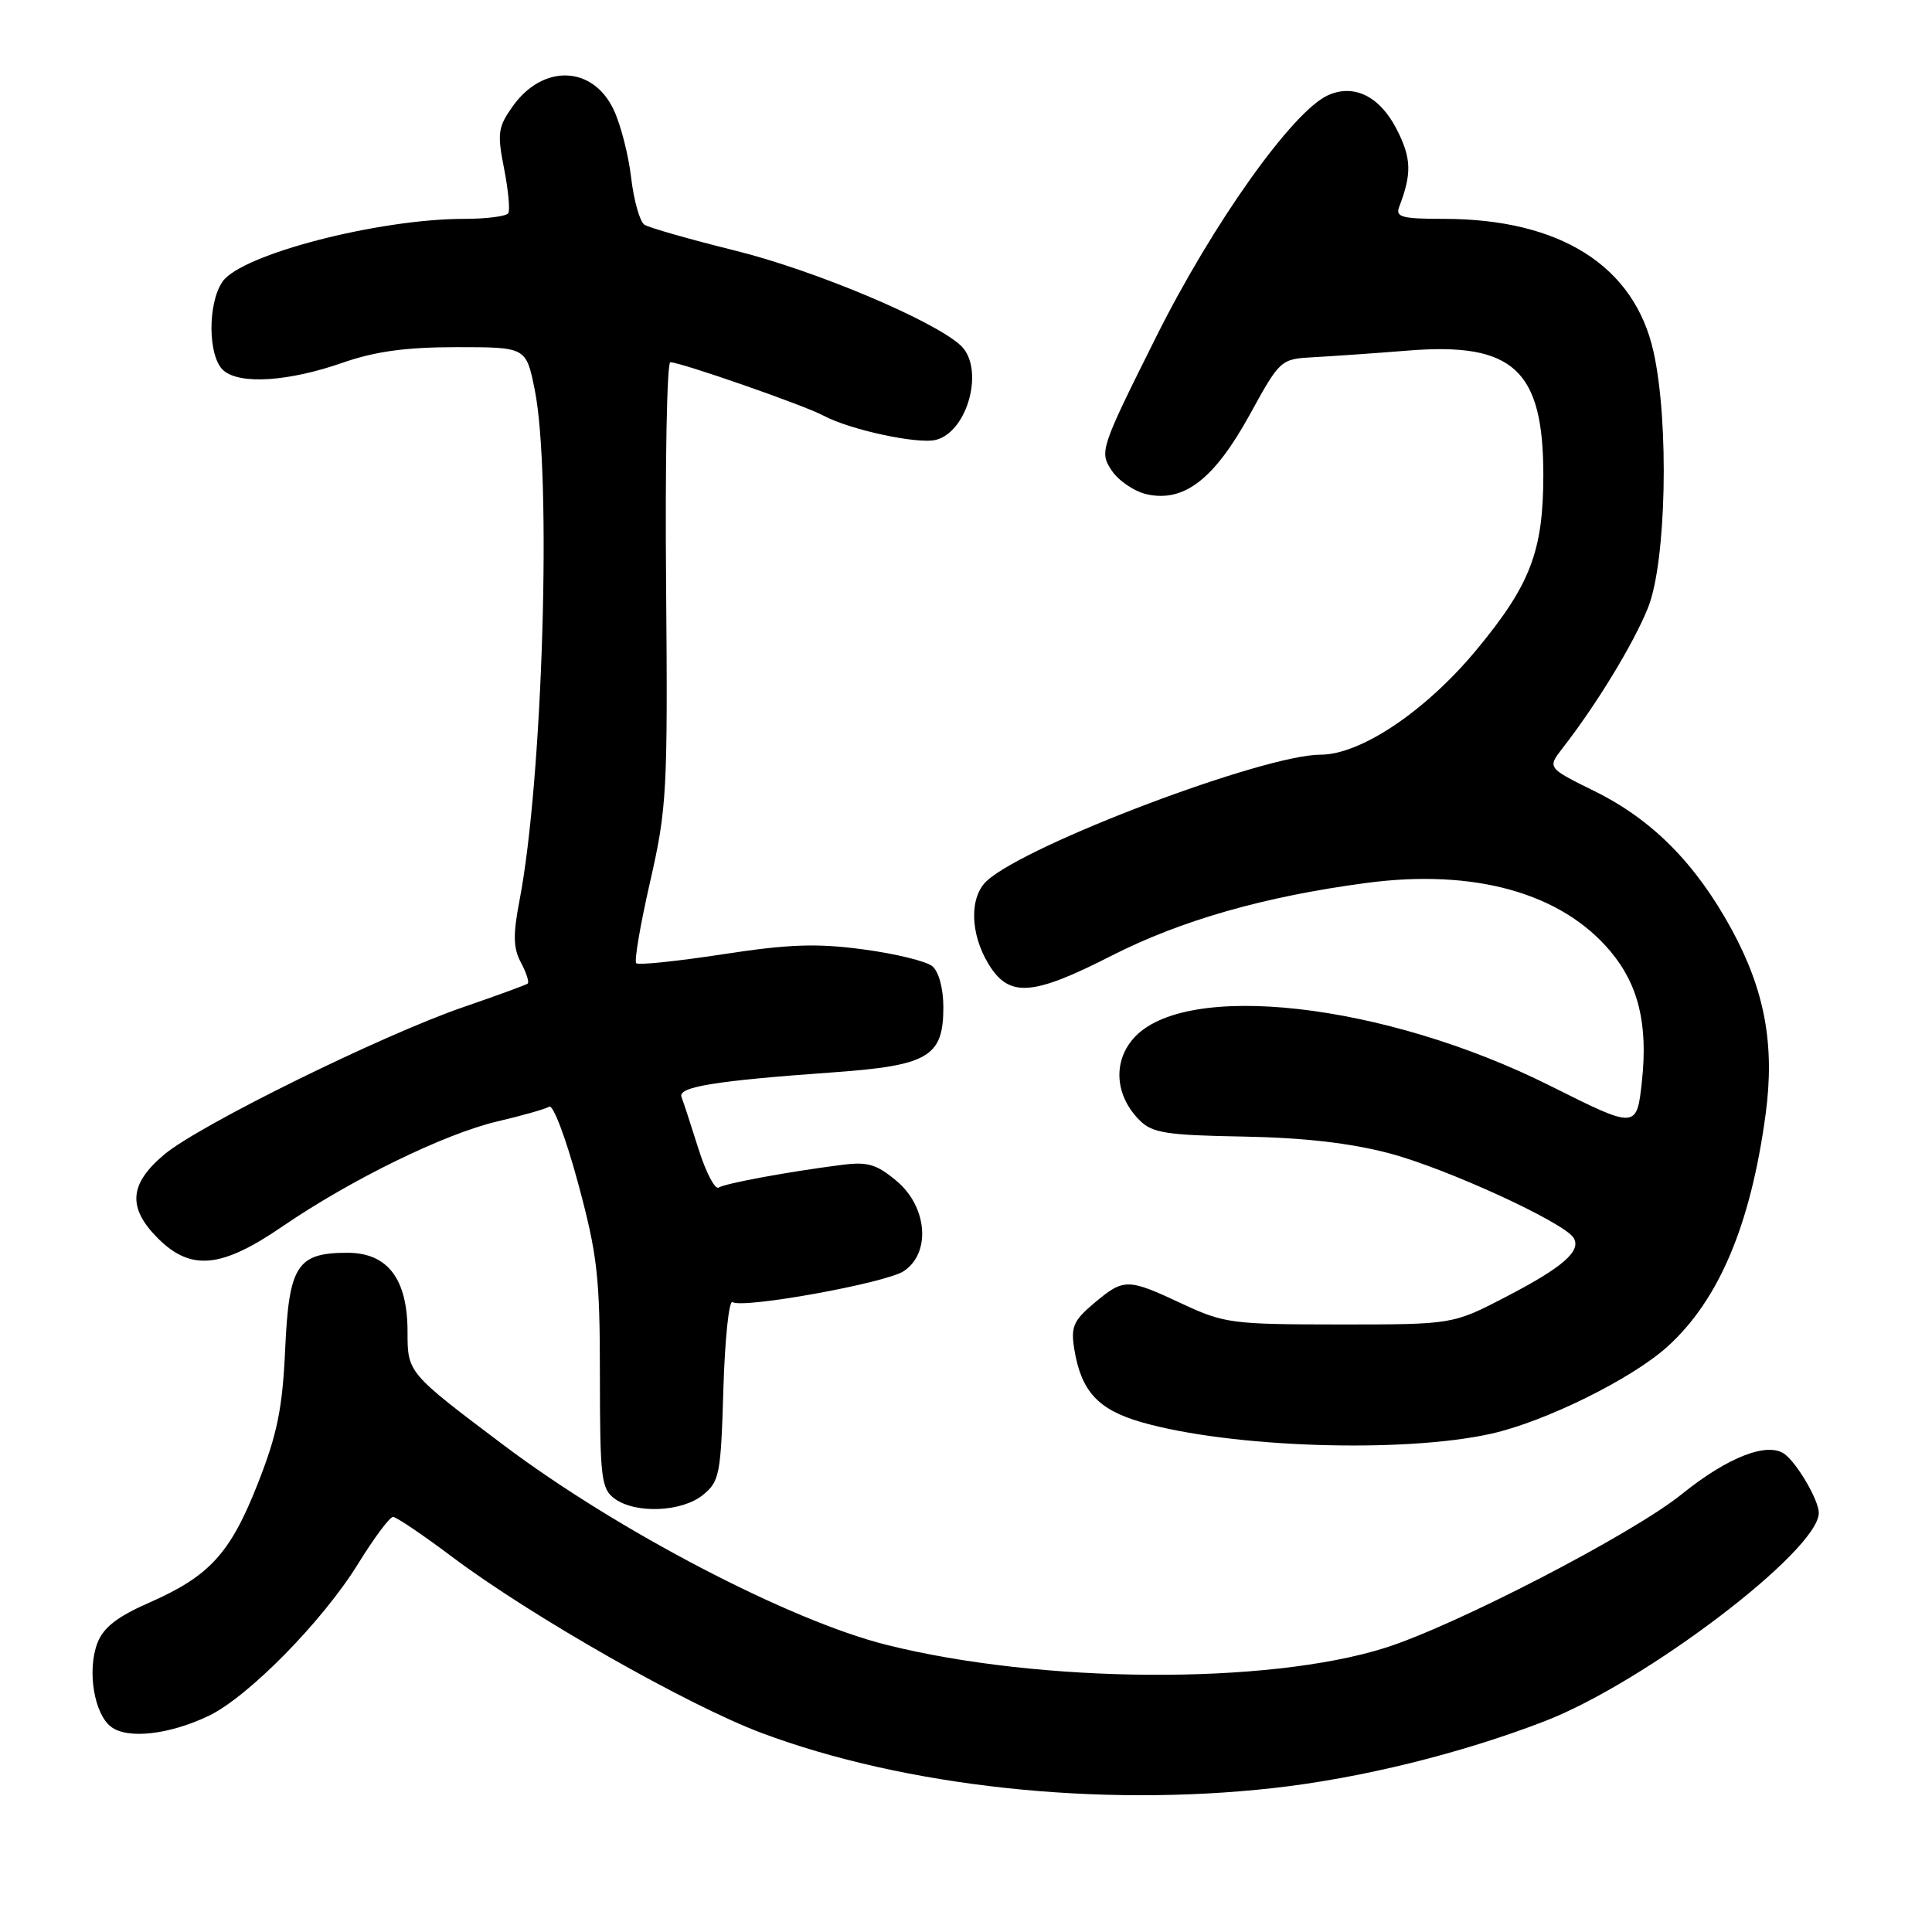 <?xml version="1.0" encoding="UTF-8" standalone="no"?>
<!DOCTYPE svg PUBLIC "-//W3C//DTD SVG 1.1//EN" "http://www.w3.org/Graphics/SVG/1.1/DTD/svg11.dtd" >
<svg xmlns="http://www.w3.org/2000/svg" xmlns:xlink="http://www.w3.org/1999/xlink" version="1.1" viewBox="0 0 256 256">
 <g >
 <path fill="currentColor"
d=" M 168.70 236.93 C 180.27 235.64 193.58 232.36 204.70 228.06 C 218.00 222.92 241.00 205.44 241.00 200.46 C 241.00 198.83 238.22 194.02 236.52 192.71 C 234.28 190.99 228.97 193.04 222.85 197.98 C 216.37 203.23 192.83 215.42 183.50 218.36 C 167.93 223.26 137.99 223.08 117.50 217.96 C 104.67 214.76 81.82 202.84 66.75 191.50 C 54.00 181.90 54.00 181.90 54.00 176.46 C 54.00 169.46 51.37 166.00 46.04 166.00 C 39.37 166.00 38.29 167.67 37.79 178.72 C 37.43 186.66 36.74 190.02 34.17 196.56 C 30.52 205.84 27.78 208.84 19.75 212.37 C 15.55 214.21 13.70 215.65 12.91 217.70 C 11.52 221.33 12.47 227.13 14.73 228.82 C 16.93 230.47 22.38 229.86 27.61 227.38 C 32.84 224.90 42.75 214.83 47.45 207.21 C 49.56 203.79 51.64 201.00 52.08 201.00 C 52.51 201.00 56.02 203.37 59.88 206.27 C 70.29 214.10 91.05 225.92 100.87 229.61 C 119.89 236.74 145.54 239.51 168.70 236.93 Z  M 93.14 198.09 C 95.34 196.31 95.52 195.37 95.85 184.10 C 96.05 177.45 96.59 172.25 97.06 172.54 C 98.50 173.43 117.32 170.02 119.74 168.44 C 123.37 166.06 122.90 159.93 118.82 156.50 C 116.17 154.27 114.96 153.91 111.57 154.35 C 104.49 155.25 96.15 156.79 95.22 157.36 C 94.74 157.66 93.53 155.34 92.54 152.20 C 91.55 149.07 90.55 145.98 90.30 145.35 C 89.79 144.02 94.75 143.21 110.28 142.10 C 123.02 141.20 125.00 140.03 125.00 133.47 C 125.00 130.99 124.40 128.75 123.54 128.03 C 122.74 127.37 118.62 126.36 114.39 125.80 C 108.23 124.97 104.53 125.10 95.75 126.45 C 89.73 127.37 84.57 127.91 84.30 127.63 C 84.02 127.35 84.85 122.49 86.15 116.81 C 88.37 107.08 88.49 104.85 88.26 77.25 C 88.12 61.16 88.38 48.00 88.82 48.00 C 90.20 48.00 106.59 53.71 109.11 55.07 C 112.60 56.95 121.66 58.90 124.03 58.28 C 128.32 57.16 130.50 48.66 127.25 45.73 C 123.55 42.38 107.88 35.80 97.43 33.21 C 91.42 31.72 86.00 30.17 85.39 29.78 C 84.78 29.38 83.99 26.58 83.63 23.55 C 83.28 20.52 82.23 16.44 81.29 14.49 C 78.52 8.68 71.94 8.47 67.95 14.07 C 65.98 16.83 65.87 17.66 66.79 22.32 C 67.35 25.17 67.60 27.84 67.35 28.25 C 67.09 28.66 64.47 29.00 61.53 29.00 C 50.15 29.00 32.02 33.70 29.50 37.30 C 27.46 40.22 27.55 47.38 29.65 49.12 C 31.88 50.98 38.28 50.55 45.41 48.06 C 49.72 46.56 53.80 46.00 60.52 46.00 C 69.72 46.00 69.72 46.00 70.86 51.67 C 73.13 62.98 71.93 103.27 68.84 119.30 C 67.96 123.88 68.00 125.62 69.03 127.55 C 69.75 128.90 70.15 130.15 69.92 130.33 C 69.69 130.51 65.90 131.90 61.50 133.41 C 50.70 137.11 26.38 149.09 21.75 152.99 C 17.11 156.89 16.88 160.03 20.92 164.08 C 25.29 168.44 29.33 168.06 37.41 162.52 C 46.53 156.28 58.92 150.23 65.92 148.59 C 69.18 147.83 72.27 146.95 72.78 146.64 C 73.29 146.32 75.01 150.88 76.60 156.78 C 79.17 166.32 79.49 169.13 79.49 182.33 C 79.50 195.85 79.67 197.28 81.44 198.58 C 84.22 200.61 90.34 200.36 93.14 198.09 Z  M 197.61 189.97 C 204.76 188.37 216.21 182.71 220.93 178.45 C 227.76 172.28 231.97 162.32 233.95 147.67 C 235.19 138.48 233.86 131.25 229.45 123.15 C 224.69 114.41 218.92 108.59 211.26 104.82 C 205.02 101.74 205.02 101.74 207.06 99.12 C 211.55 93.35 216.49 85.24 218.38 80.50 C 220.79 74.47 221.19 56.05 219.11 46.65 C 216.59 35.24 206.75 29.00 191.29 29.00 C 185.75 29.00 184.88 28.76 185.40 27.41 C 187.09 22.99 187.03 20.97 185.07 17.13 C 182.84 12.76 179.39 11.06 175.95 12.63 C 171.25 14.77 160.68 29.64 153.19 44.65 C 145.81 59.43 145.67 59.85 147.28 62.31 C 148.19 63.69 150.30 65.13 151.98 65.50 C 156.90 66.58 160.89 63.49 165.58 54.98 C 169.63 47.61 169.68 47.57 174.08 47.33 C 176.51 47.20 182.15 46.81 186.61 46.45 C 200.53 45.34 204.50 49.00 204.50 62.95 C 204.49 73.03 202.79 77.48 195.64 86.11 C 188.91 94.22 180.31 100.00 174.97 100.00 C 167.48 100.00 136.16 111.83 130.79 116.69 C 128.43 118.82 128.52 123.70 130.99 127.75 C 133.71 132.21 136.77 132.00 147.26 126.65 C 156.50 121.94 167.57 118.78 181.09 116.99 C 195.38 115.10 206.89 118.32 213.37 126.03 C 217.10 130.46 218.37 135.68 217.57 143.21 C 216.88 149.62 216.88 149.62 205.46 143.90 C 183.44 132.86 156.92 129.86 150.16 137.63 C 147.43 140.77 147.78 145.22 151.00 148.44 C 152.68 150.13 154.55 150.42 164.72 150.60 C 172.77 150.75 178.91 151.45 184.13 152.83 C 191.71 154.84 207.24 161.97 208.51 164.02 C 209.58 165.75 207.08 167.93 199.56 171.83 C 192.50 175.50 192.50 175.50 177.50 175.50 C 163.23 175.49 162.21 175.36 156.63 172.75 C 149.39 169.36 148.92 169.36 144.97 172.68 C 142.23 174.99 141.87 175.82 142.35 178.78 C 143.26 184.36 145.51 186.80 151.26 188.45 C 163.03 191.83 185.98 192.58 197.61 189.97 Z "/>
</g>
</svg>